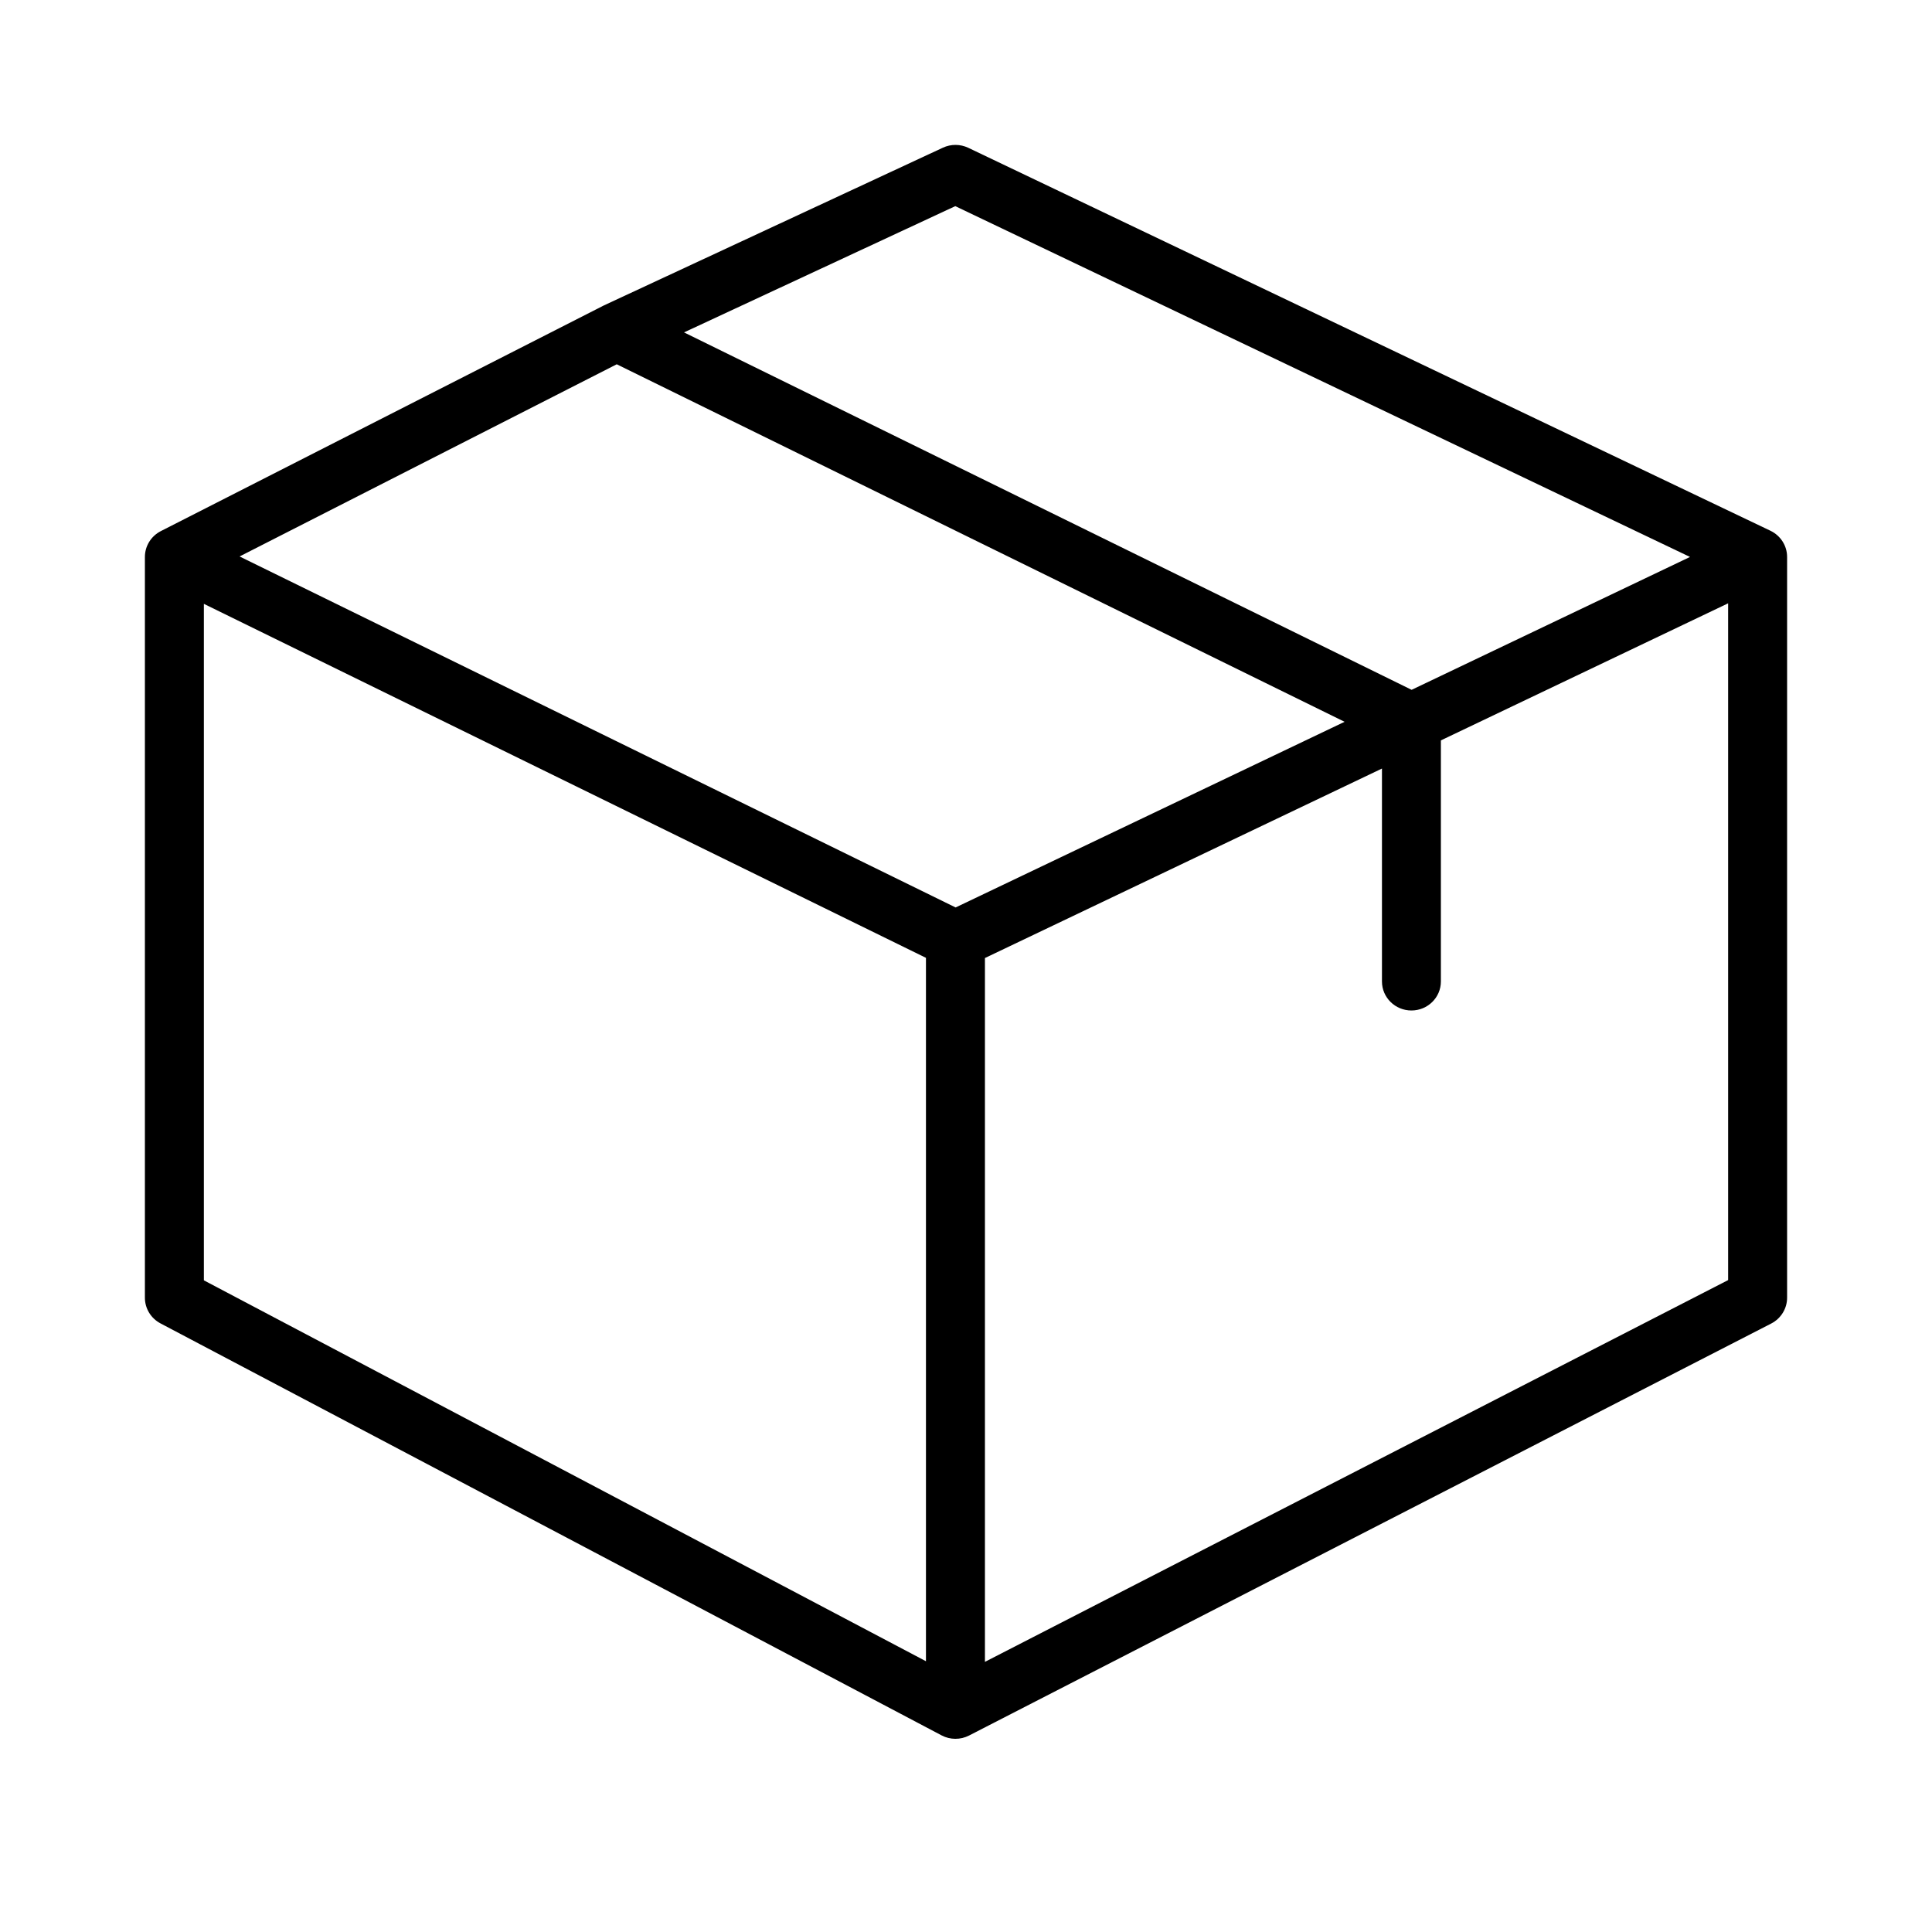 <svg width="40" height="40" viewBox="0 0 40 40" fill="none" xmlns="http://www.w3.org/2000/svg">
<path fill-rule="evenodd" clip-rule="evenodd" d="M19.521 3.058C19.688 2.98 19.881 2.981 20.047 3.06L36.656 10.989C36.866 11.09 37 11.3 37 11.531V26.868C37 27.092 36.873 27.298 36.672 27.402L20.064 35.932C19.885 36.024 19.671 36.023 19.494 35.929L3.322 27.399C3.124 27.294 3 27.09 3 26.868V11.531C3 11.306 3.127 11.1 3.33 10.996L12.484 6.333C12.49 6.329 12.497 6.326 12.504 6.323L19.521 3.058ZM12.769 7.542L27.838 14.944L19.785 18.788L4.96 11.521L12.769 7.542ZM4.221 12.502L19.171 19.831V34.394L4.221 26.508V12.502ZM20.392 34.407L35.779 26.503V12.491L29.832 15.329V20.32C29.832 20.652 29.559 20.921 29.222 20.921C28.885 20.921 28.612 20.652 28.612 20.32V15.912L20.392 19.835V34.407ZM34.99 11.531L29.226 14.282L14.162 6.882L19.778 4.268L34.99 11.531Z" fill="black"/>
</svg>
